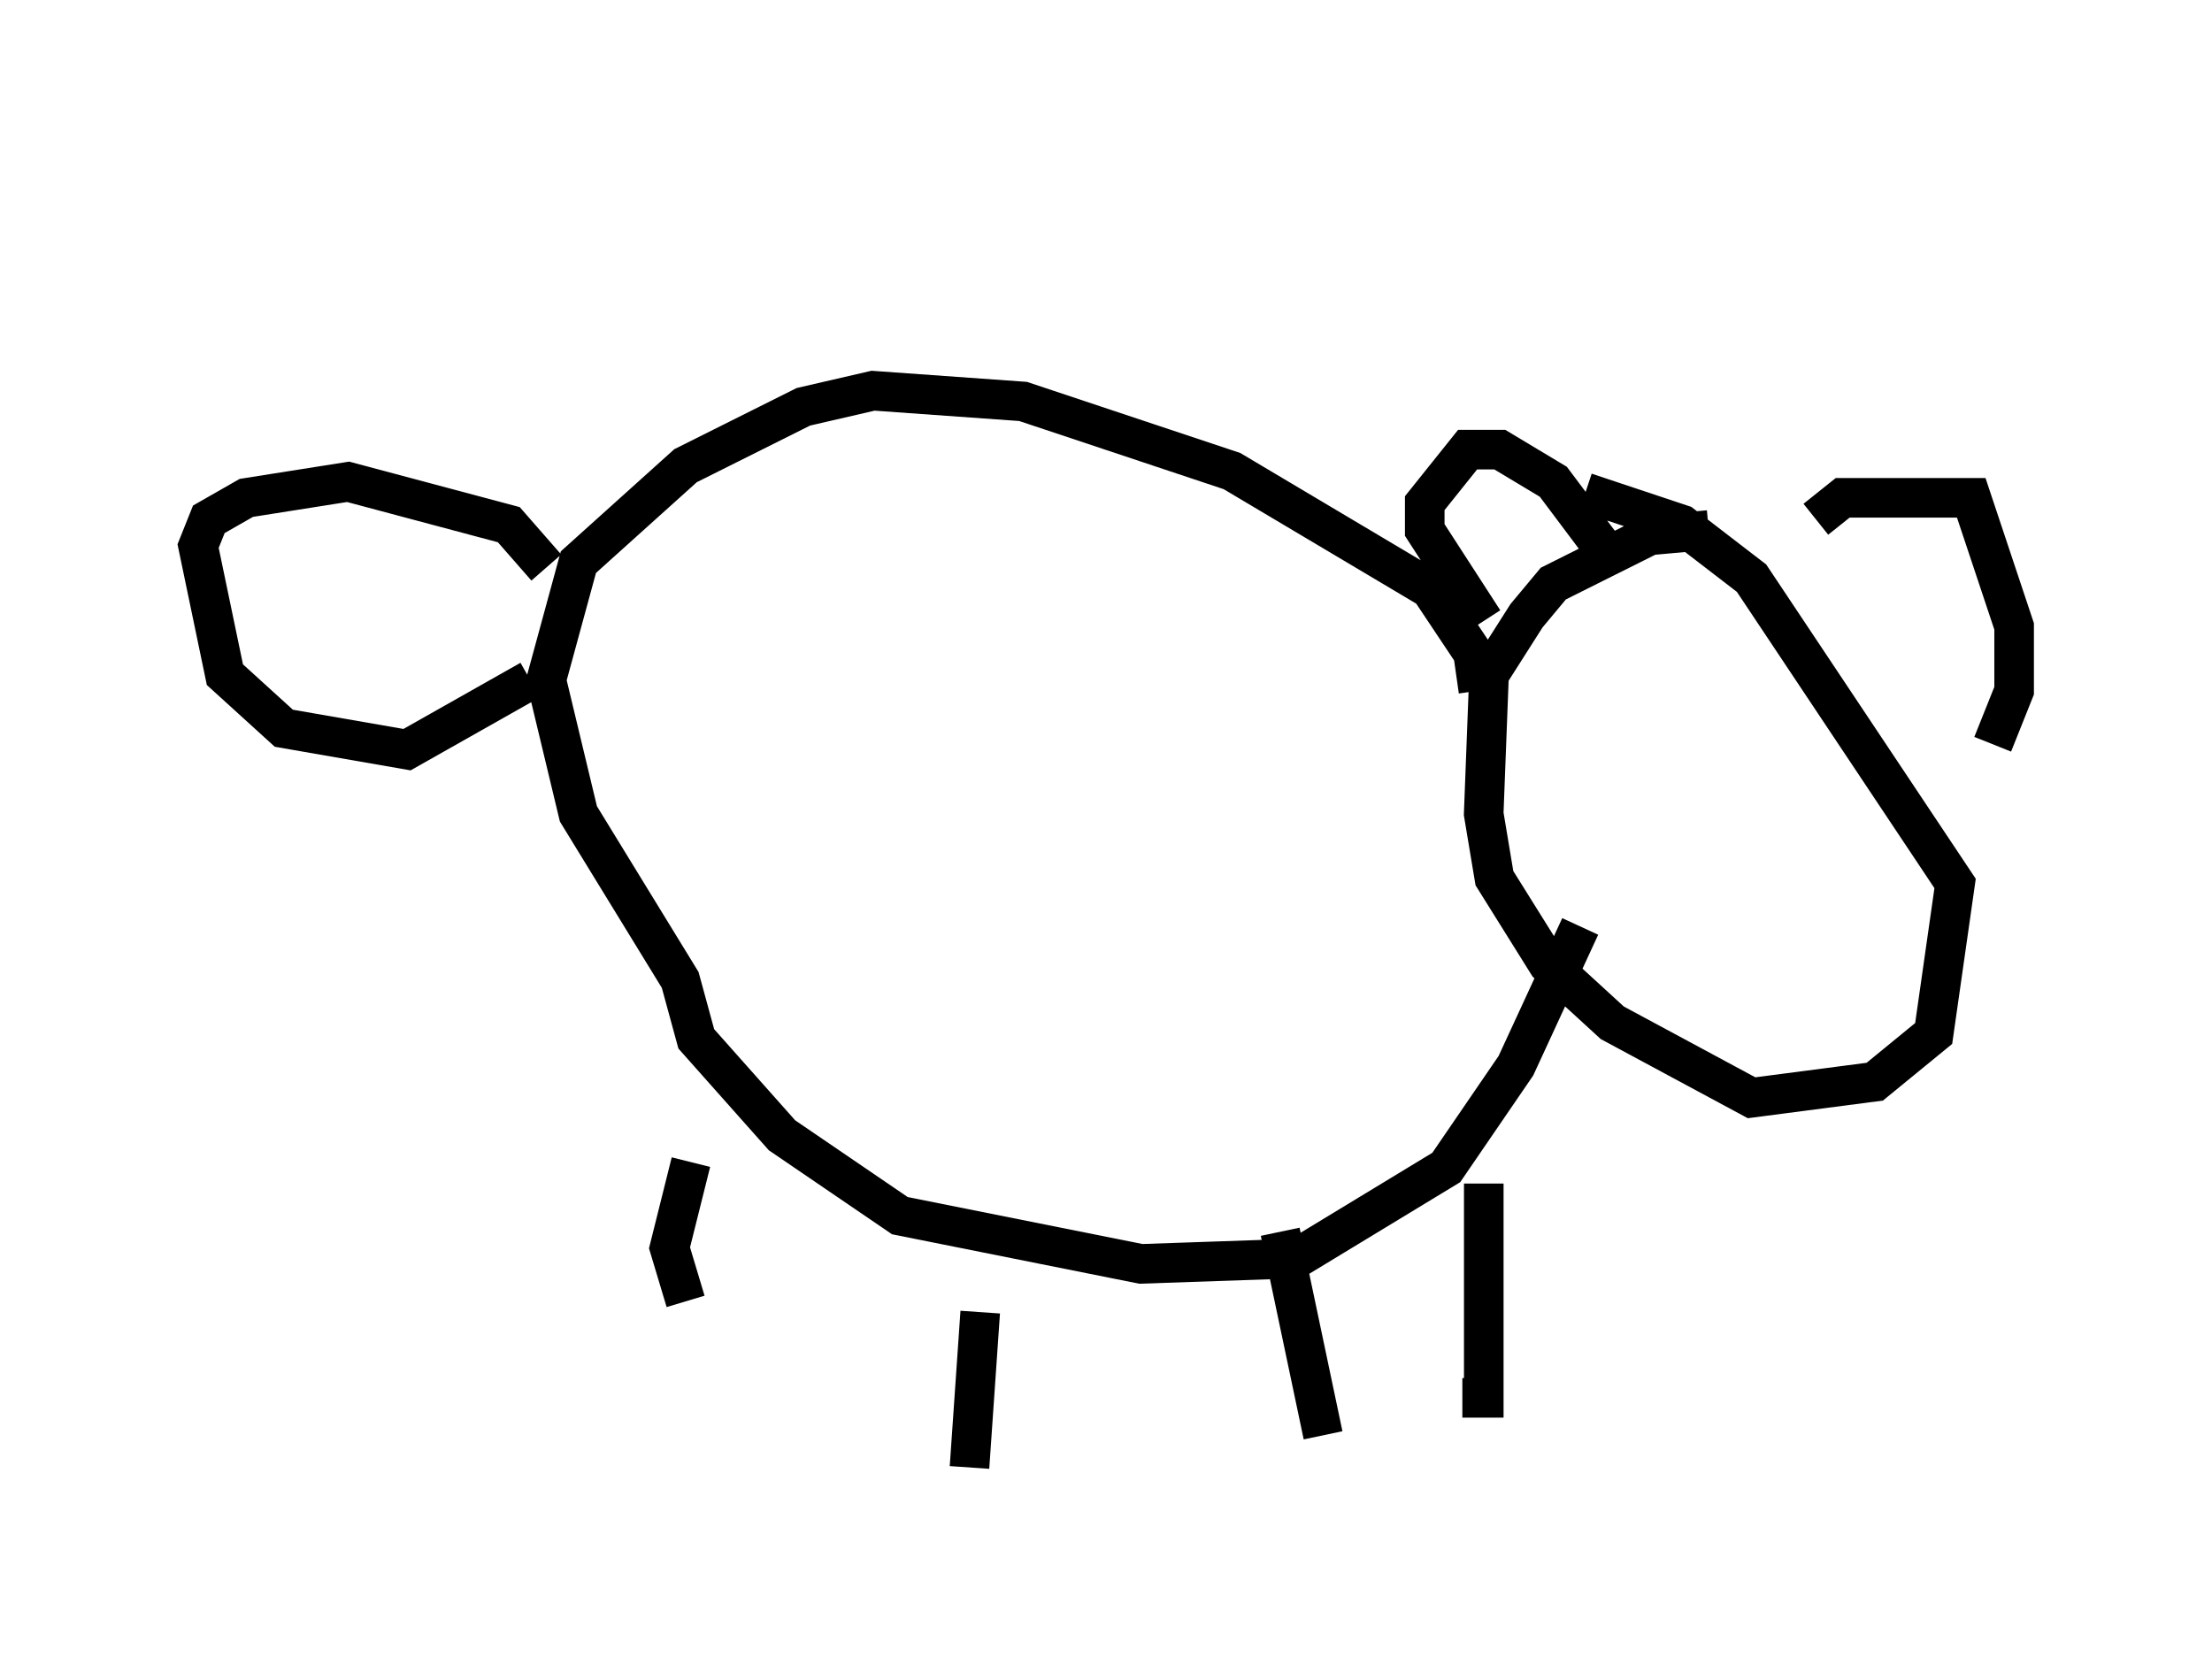 <?xml version="1.0" encoding="utf-8" ?>
<svg baseProfile="full" height="42.07" version="1.1" width="55.872" xmlns="http://www.w3.org/2000/svg" xmlns:ev="http://www.w3.org/2001/xml-events" xmlns:xlink="http://www.w3.org/1999/xlink"><defs /><rect fill="white" height="42.07" width="55.872" x="0" y="0" /><path d="M20.967, 5 m0.0, 0.135 m22.192, 8.254 l-1.488, 0.135 -2.436, 1.218 l-0.677, 0.812 -0.947, 1.488 l-0.135, 3.518 0.271, 1.624 l1.353, 2.165 1.624, 1.488 l3.518, 1.894 3.112, -0.406 l1.488, -1.218 0.541, -3.789 l-5.142, -7.713 -1.759, -1.353 l-2.436, -0.812 m-2.571, 3.248 l-1.488, -2.3 0.0, -0.677 l1.083, -1.353 0.812, 0.0 l1.353, 0.812 1.624, 2.165 m5.007, -1.218 l0.677, -0.541 3.248, 0.0 l1.083, 3.248 0.0, 1.624 l-0.541, 1.353 m-12.99, -1.353 l-0.135, -0.947 -1.083, -1.624 l-5.007, -2.977 -5.277, -1.759 l-3.789, -0.271 -1.759, 0.406 l-2.977, 1.488 -2.706, 2.436 l-0.812, 2.977 0.812, 3.383 l2.571, 4.195 0.406, 1.488 l2.165, 2.436 2.977, 2.03 l6.089, 1.218 3.924, -0.135 l3.789, -2.3 1.759, -2.571 l1.624, -3.518 m-2.436, 6.495 l0.0, 5.413 -0.541, 0.0 m-4.601, -4.195 l1.083, 5.142 m-8.66, -3.112 l-0.271, 3.924 m-7.036, -7.713 l-0.541, 2.165 0.406, 1.353 m-3.518, -18.538 l-0.947, -1.083 -4.059, -1.083 l-2.571, 0.406 -0.947, 0.541 l-0.271, 0.677 0.677, 3.248 l1.488, 1.353 3.112, 0.541 l3.112, -1.759 " fill="none" stroke="black" stroke-width="1" /></svg>